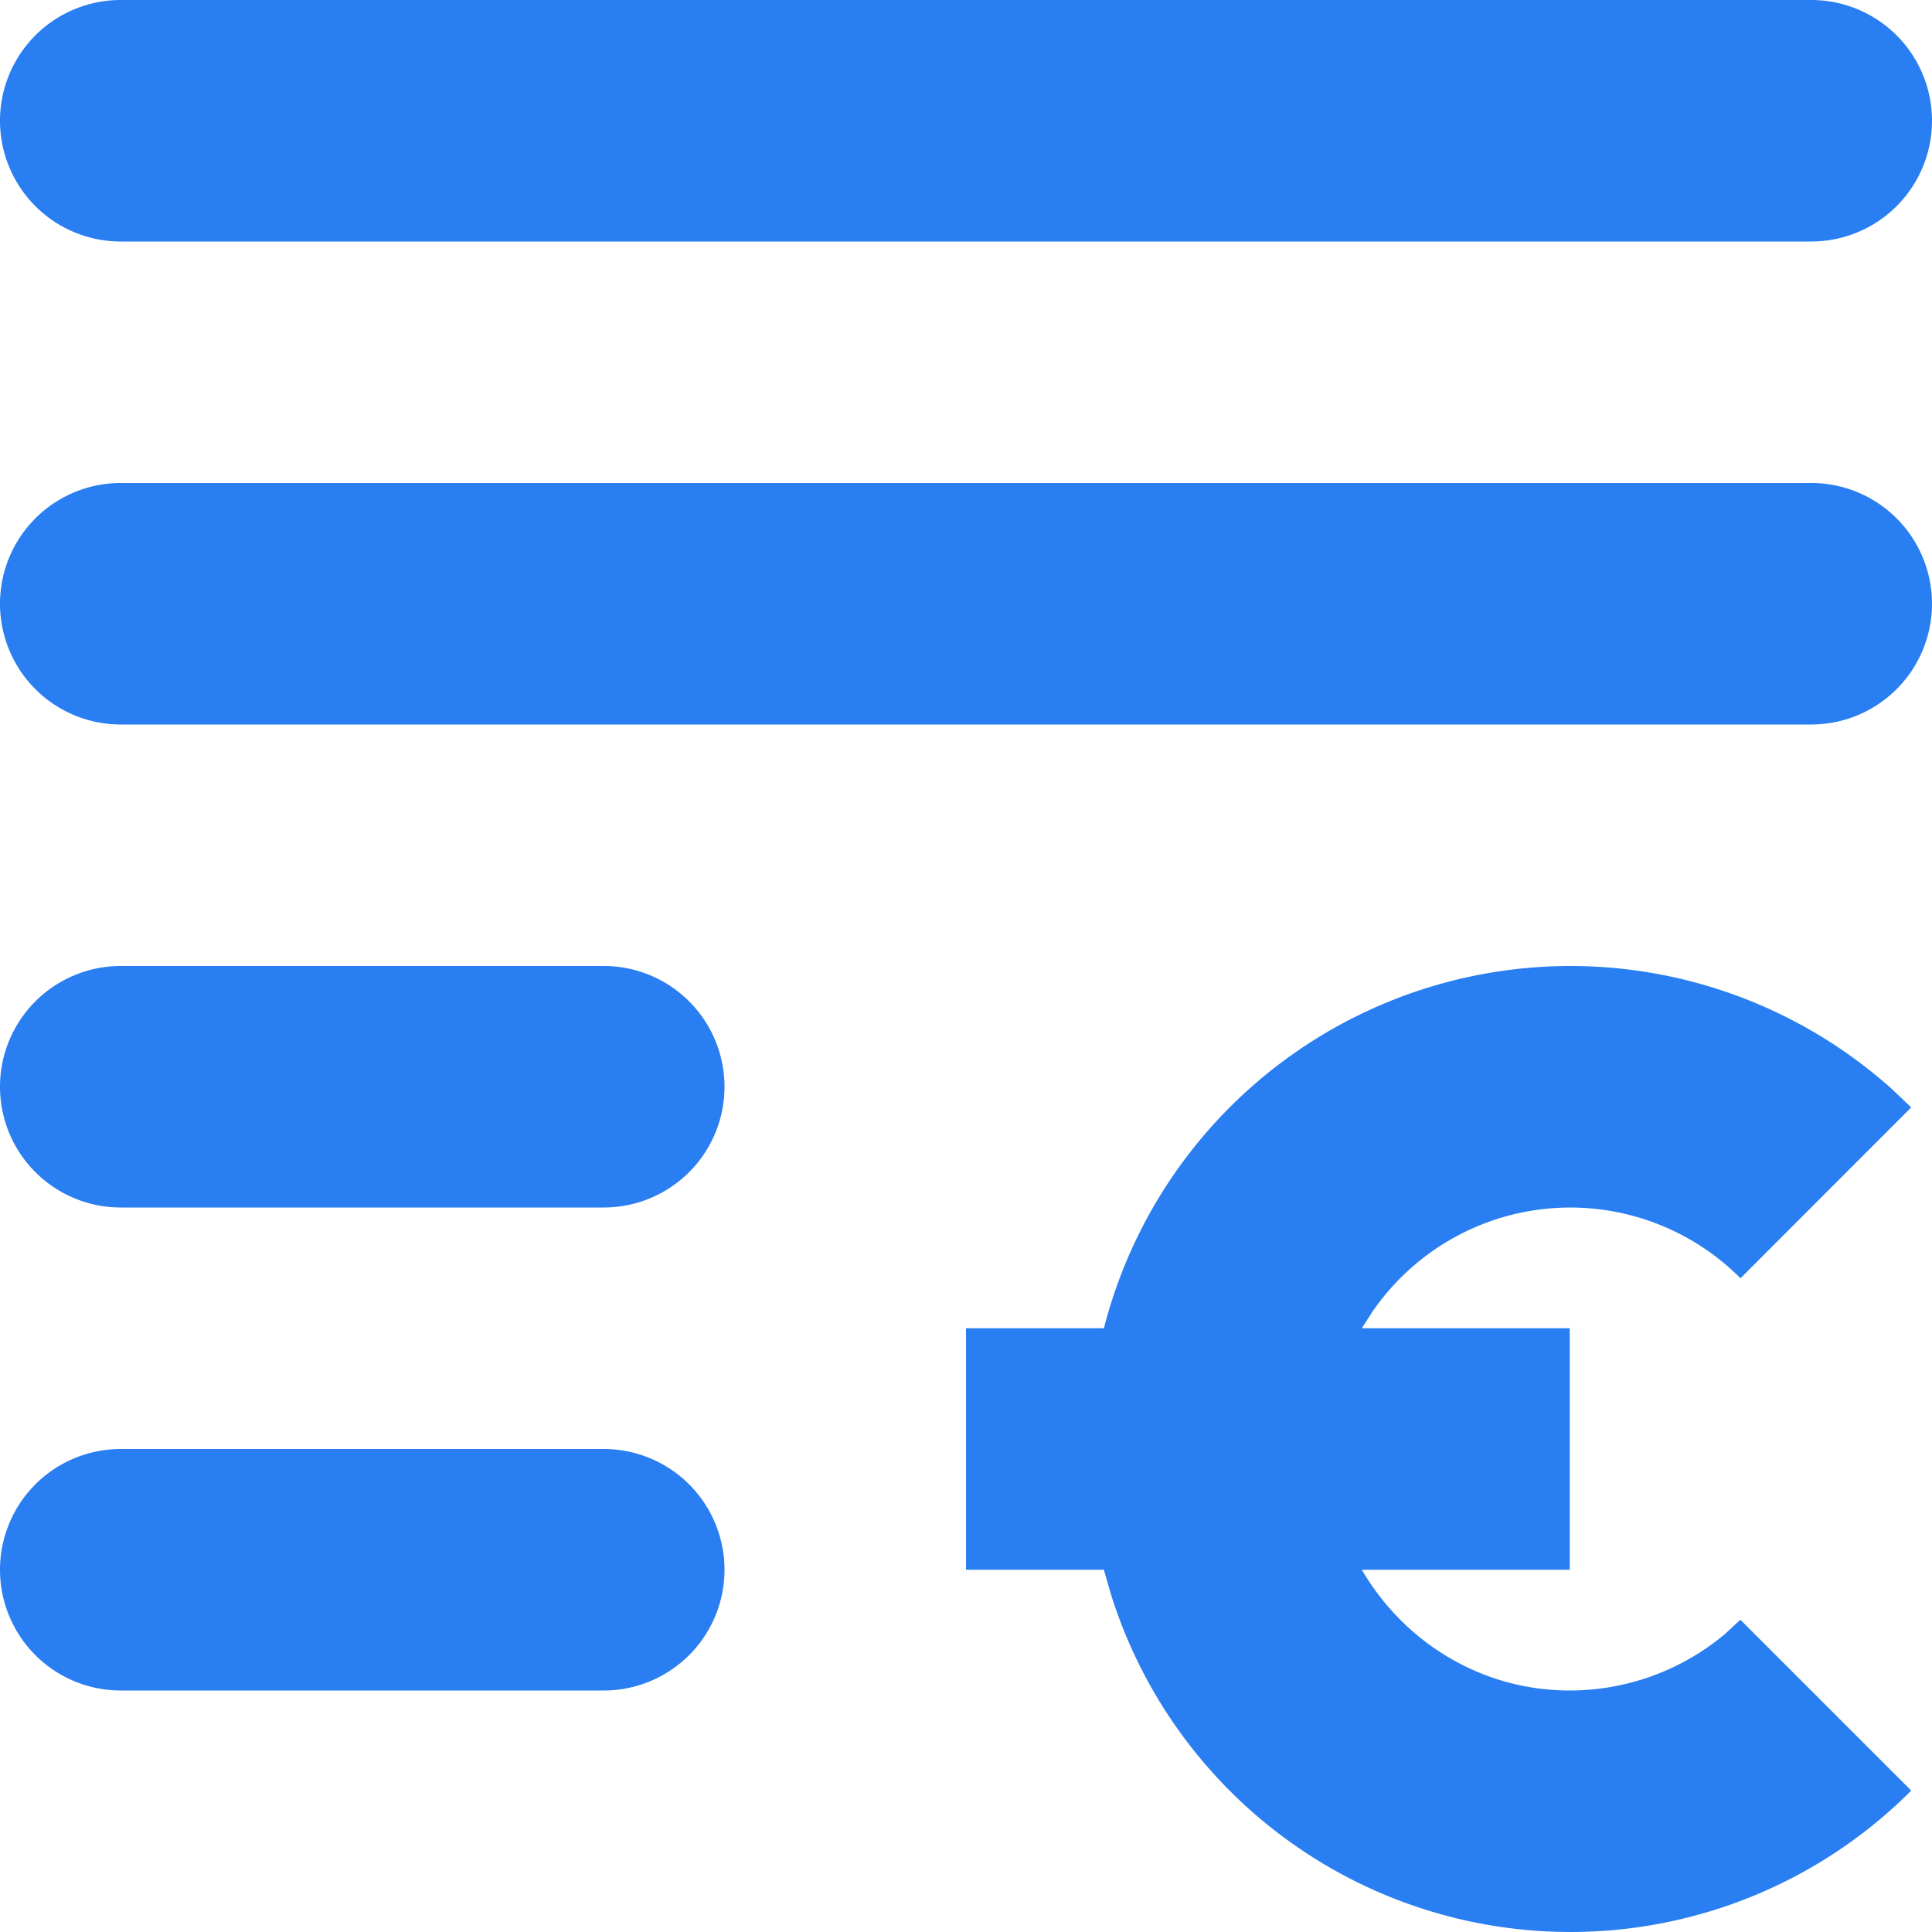 <svg width="16" height="16" xmlns="http://www.w3.org/2000/svg"><path d="M13 8a3.99 3.99 0 0 1 2.669 1.02l.159.151-1.414 1.415a1.988 1.988 0 0 0-3.05.28l-.086.134H13v2h-1.722c.347.595.985 1 1.722 1a2 2 0 0 0 1.288-.47l.125-.116 1.415 1.415a3.987 3.987 0 0 1-6.632-1.64L9.142 13H8v-2h1.142A3.99 3.99 0 0 1 13 8zm-8 4a1 1 0 0 1 0 2H1a1 1 0 0 1 0-2h4zm0-4a1 1 0 1 1 0 2H1a1 1 0 1 1 0-2h4zm10-8a1 1 0 0 1 0 2H1a1 1 0 1 1 0-2h14zm0 4a1 1 0 0 1 0 2H1a1 1 0 1 1 0-2h14z" fill="#297EF1" fill-rule="evenodd"/></svg>